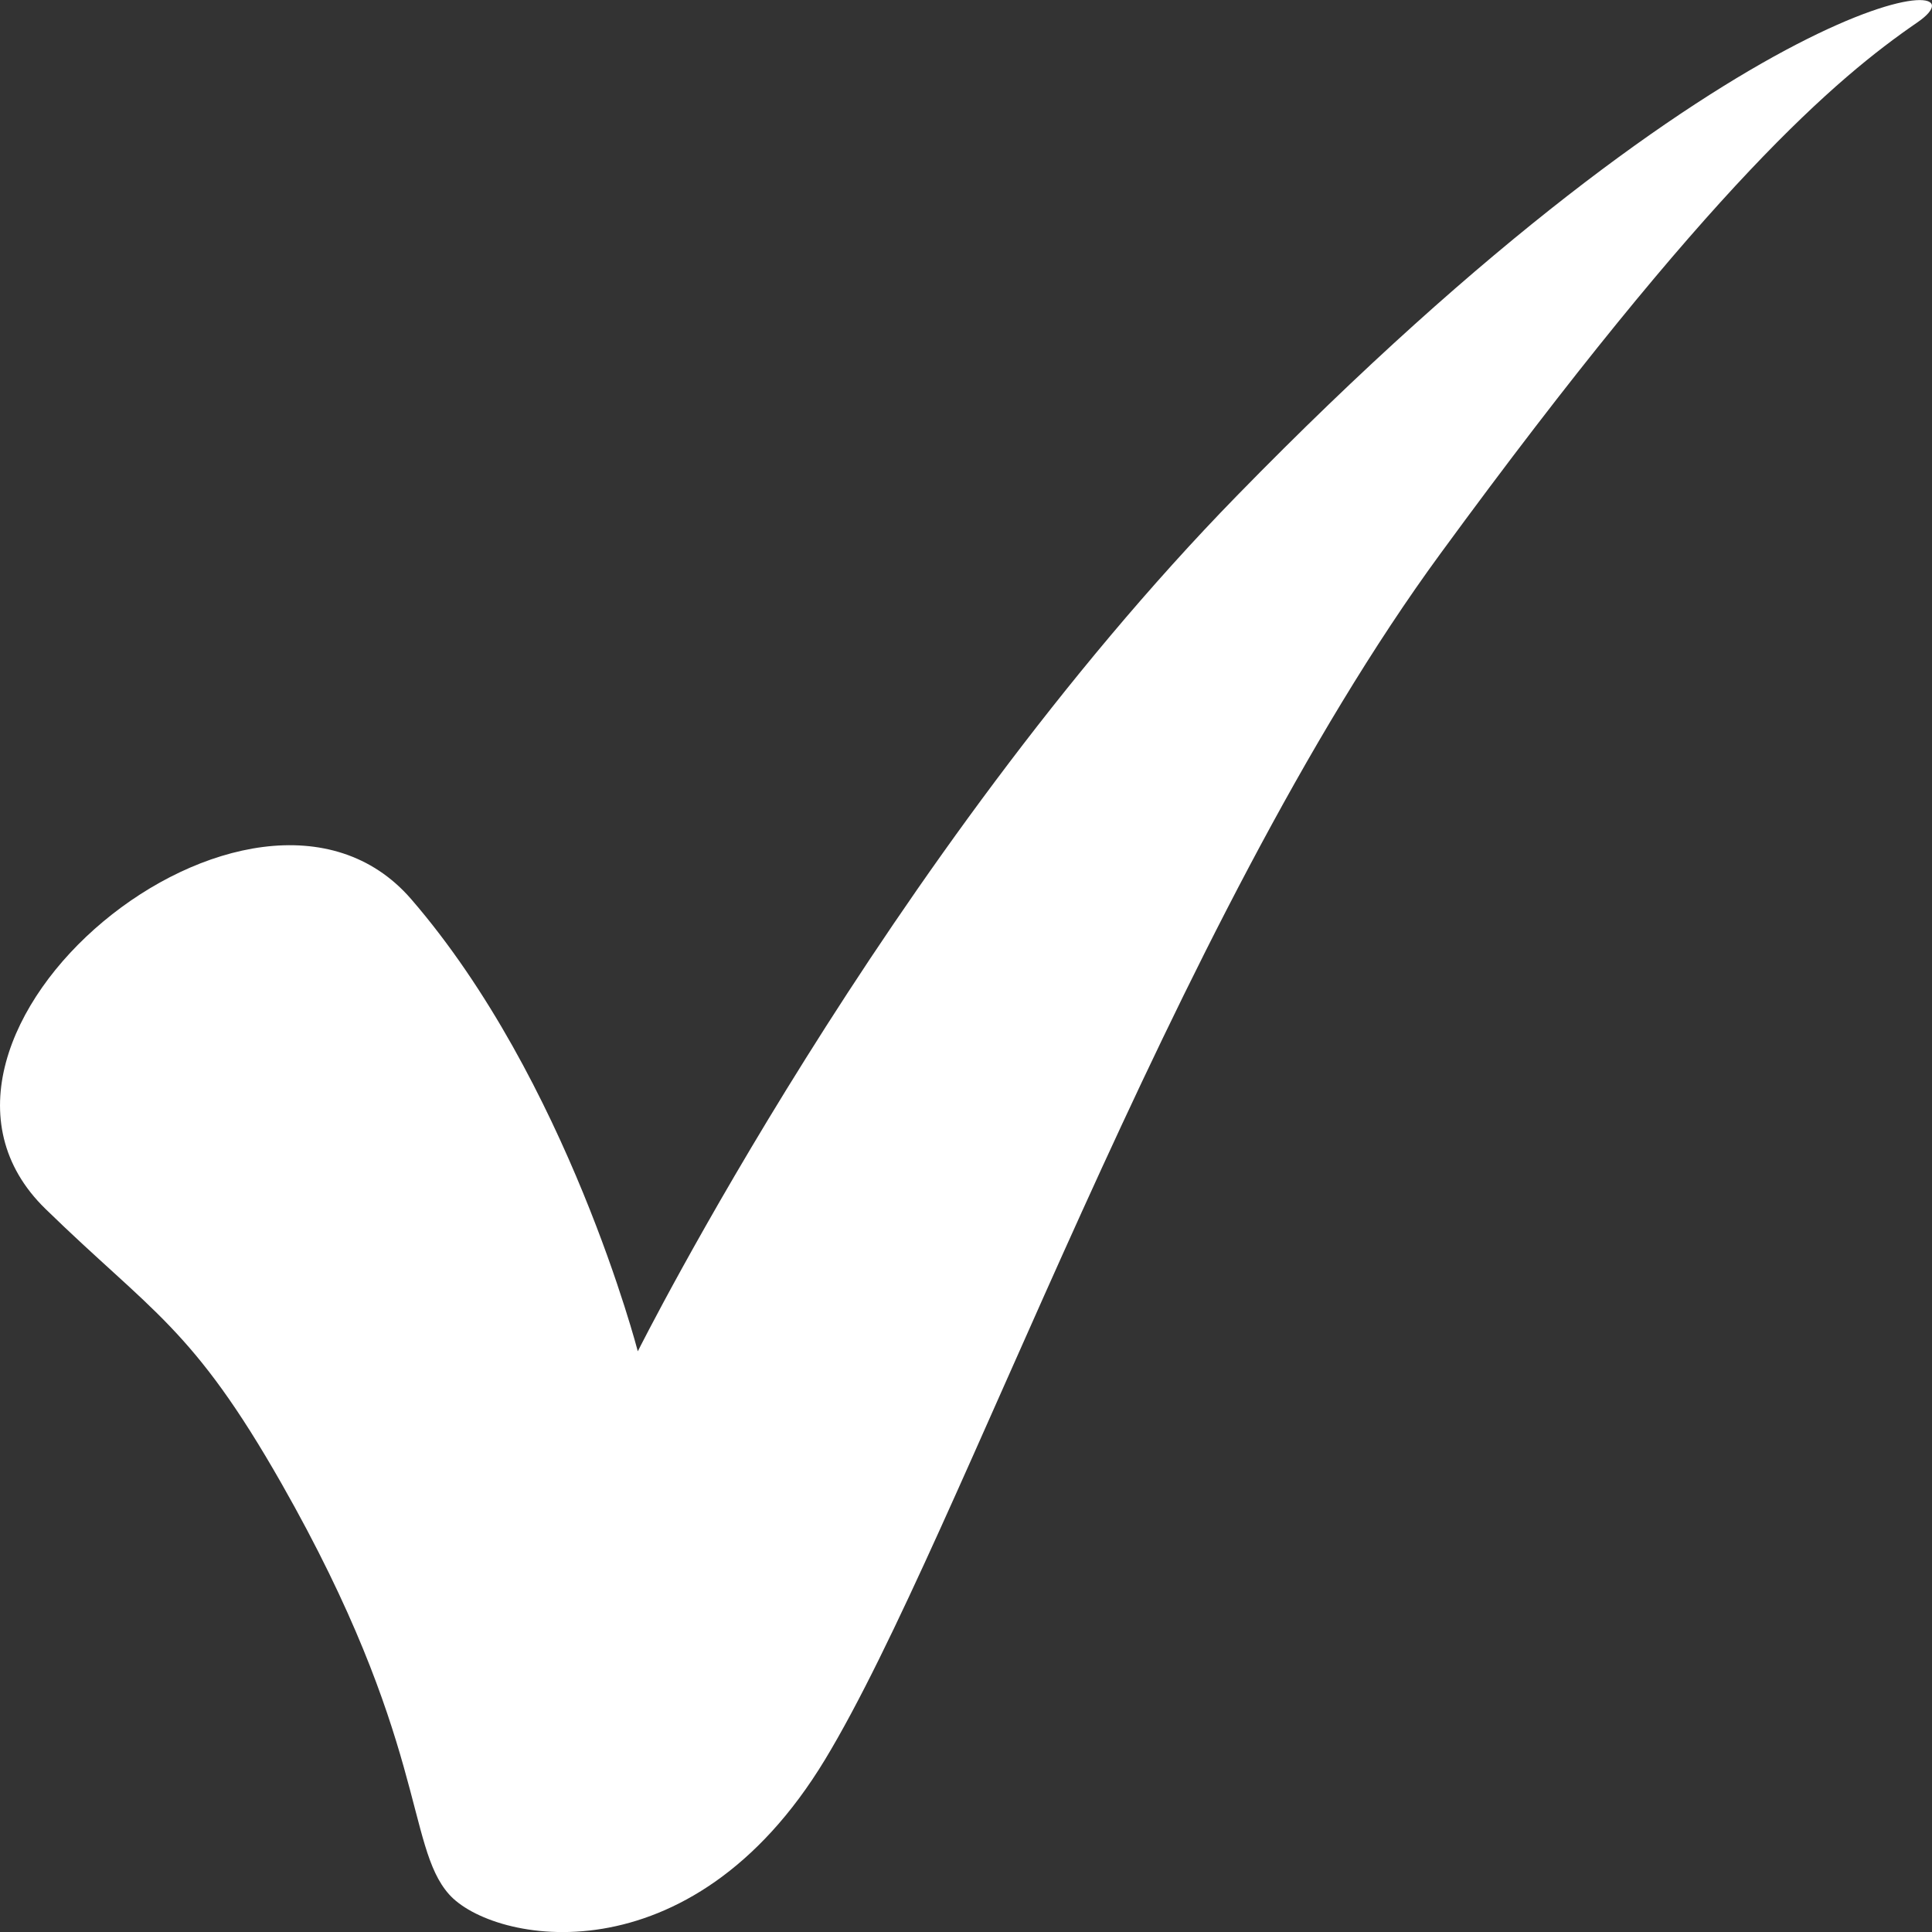 <?xml version="1.0" encoding="utf-8"?>
<!-- Generator: Adobe Illustrator 15.0.0, SVG Export Plug-In . SVG Version: 6.00 Build 0)  -->
<!DOCTYPE svg PUBLIC "-//W3C//DTD SVG 1.1//EN" "http://www.w3.org/Graphics/SVG/1.1/DTD/svg11.dtd">
<svg version="1.1" id="Шар_1" xmlns="http://www.w3.org/2000/svg" xmlns:xlink="http://www.w3.org/1999/xlink" x="0px" y="0px"
	 width="16px" height="16px" viewBox="0 0 16 16" enable-background="new 0 0 16 16" xml:space="preserve">
<rect x="0" y="0" width="16" height="16" fill="#333333" stroke="none"/>
<path fill="#FFFFFF" d="M0.376,10.011c0.881,0.858,1.218,0.979,1.956,2.276c1.206,2.12,1.028,2.997,1.386,3.4
	c0.357,0.404,1.997,0.73,3.114-1.114s2.861-6.935,5.097-9.988c2.235-3.055,3.278-3.938,3.949-4.399
	c0.67-0.461-1.455-0.363-5.633,3.918c-2.906,2.977-4.963,7.087-4.963,7.087S4.701,8.945,3.405,7.446
	C2.108,5.948-1.088,8.584,0.376,10.011z"/>
</svg>
